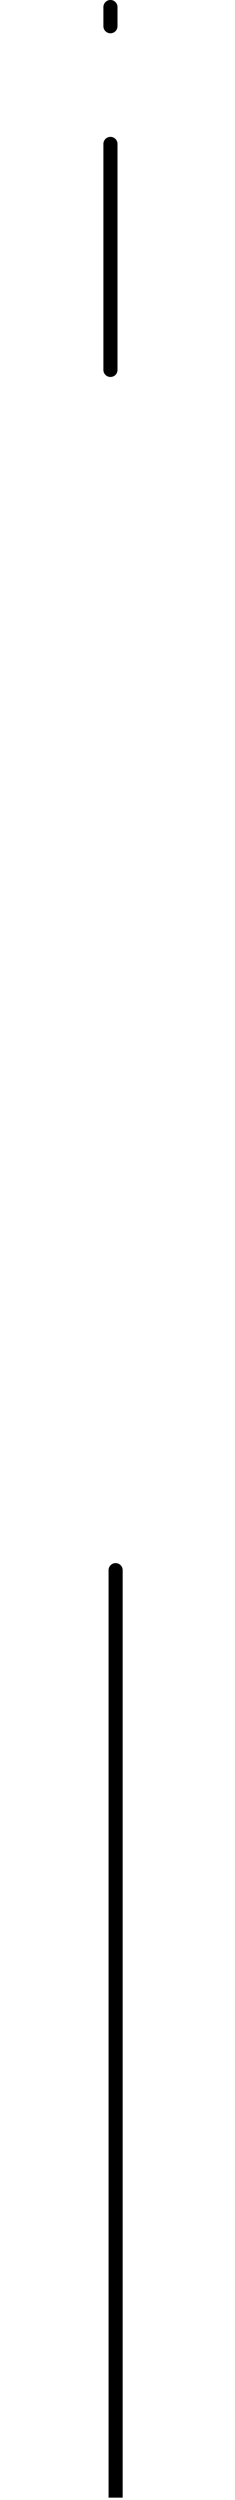 <svg width="50" height="531" viewBox="0 0 50 531" fill="none" xmlns="http://www.w3.org/2000/svg">
<line x1="23.5" y1="78.57" x2="23.5" y2="30.57" stroke="black" stroke-width="3" stroke-linecap="round"/>
<line x1="23.5" y1="5.571" x2="23.5" y2="1.5" stroke="black" stroke-width="3" stroke-linecap="round"/>
<path d="M26.099 333.502C26.099 332.674 25.427 332.002 24.599 332.002C23.77 332.002 23.099 332.674 23.099 333.502H26.099ZM26.099 530.5L26.099 333.502H23.099L23.099 530.5H26.099Z" fill="black"/>
</svg>
